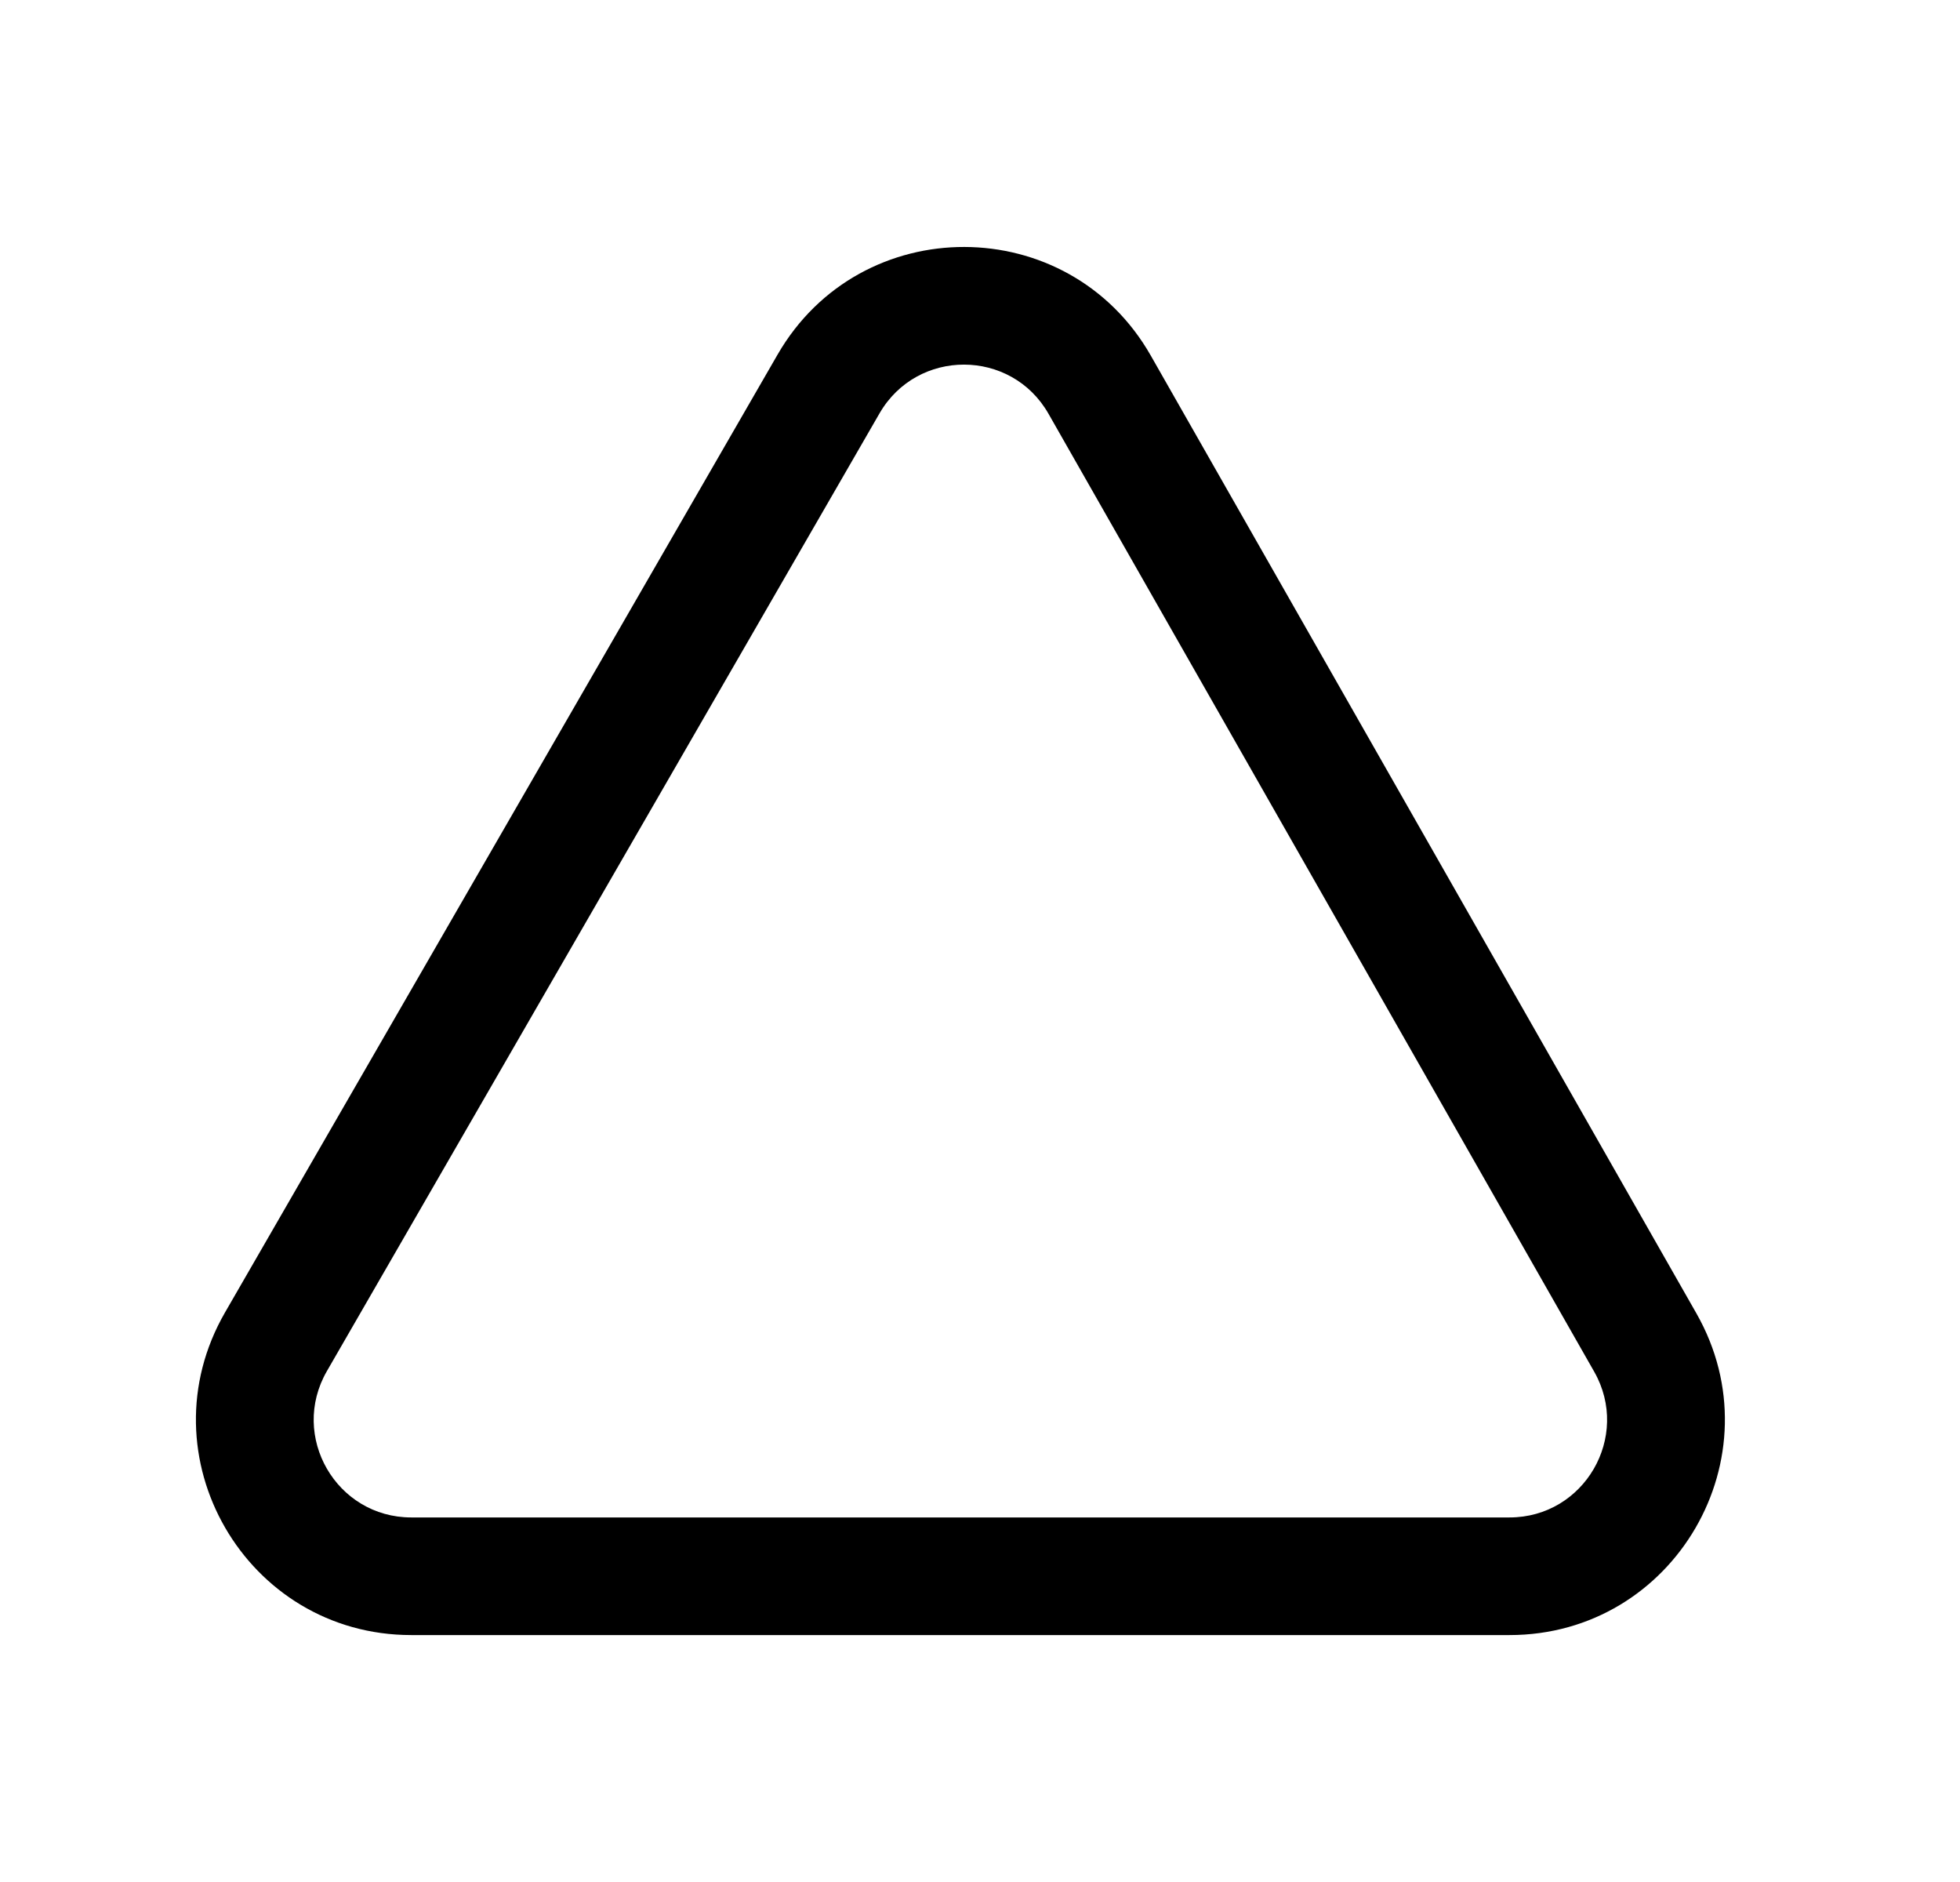 <svg width="25" height="24" viewBox="0 0 25 24" fill="none" xmlns="http://www.w3.org/2000/svg">
<path fill-rule="evenodd" clip-rule="evenodd" d="M9.918 4.522C10.977 2.687 13.628 2.693 14.678 4.534L21.638 16.749C22.679 18.578 21.359 20.851 19.254 20.851H5.246C3.135 20.851 1.815 18.566 2.87 16.737L9.918 4.522C9.918 4.522 9.918 4.522 9.918 4.522ZM13.374 5.277C12.899 4.443 11.698 4.44 11.218 5.272L4.169 17.486C4.169 17.487 4.169 17.486 4.169 17.486C3.691 18.316 4.29 19.351 5.246 19.351H19.254C20.207 19.351 20.806 18.321 20.334 17.492M20.334 17.492L13.374 5.277C13.374 5.277 13.374 5.277 13.374 5.277" fill="black"/>
</svg>